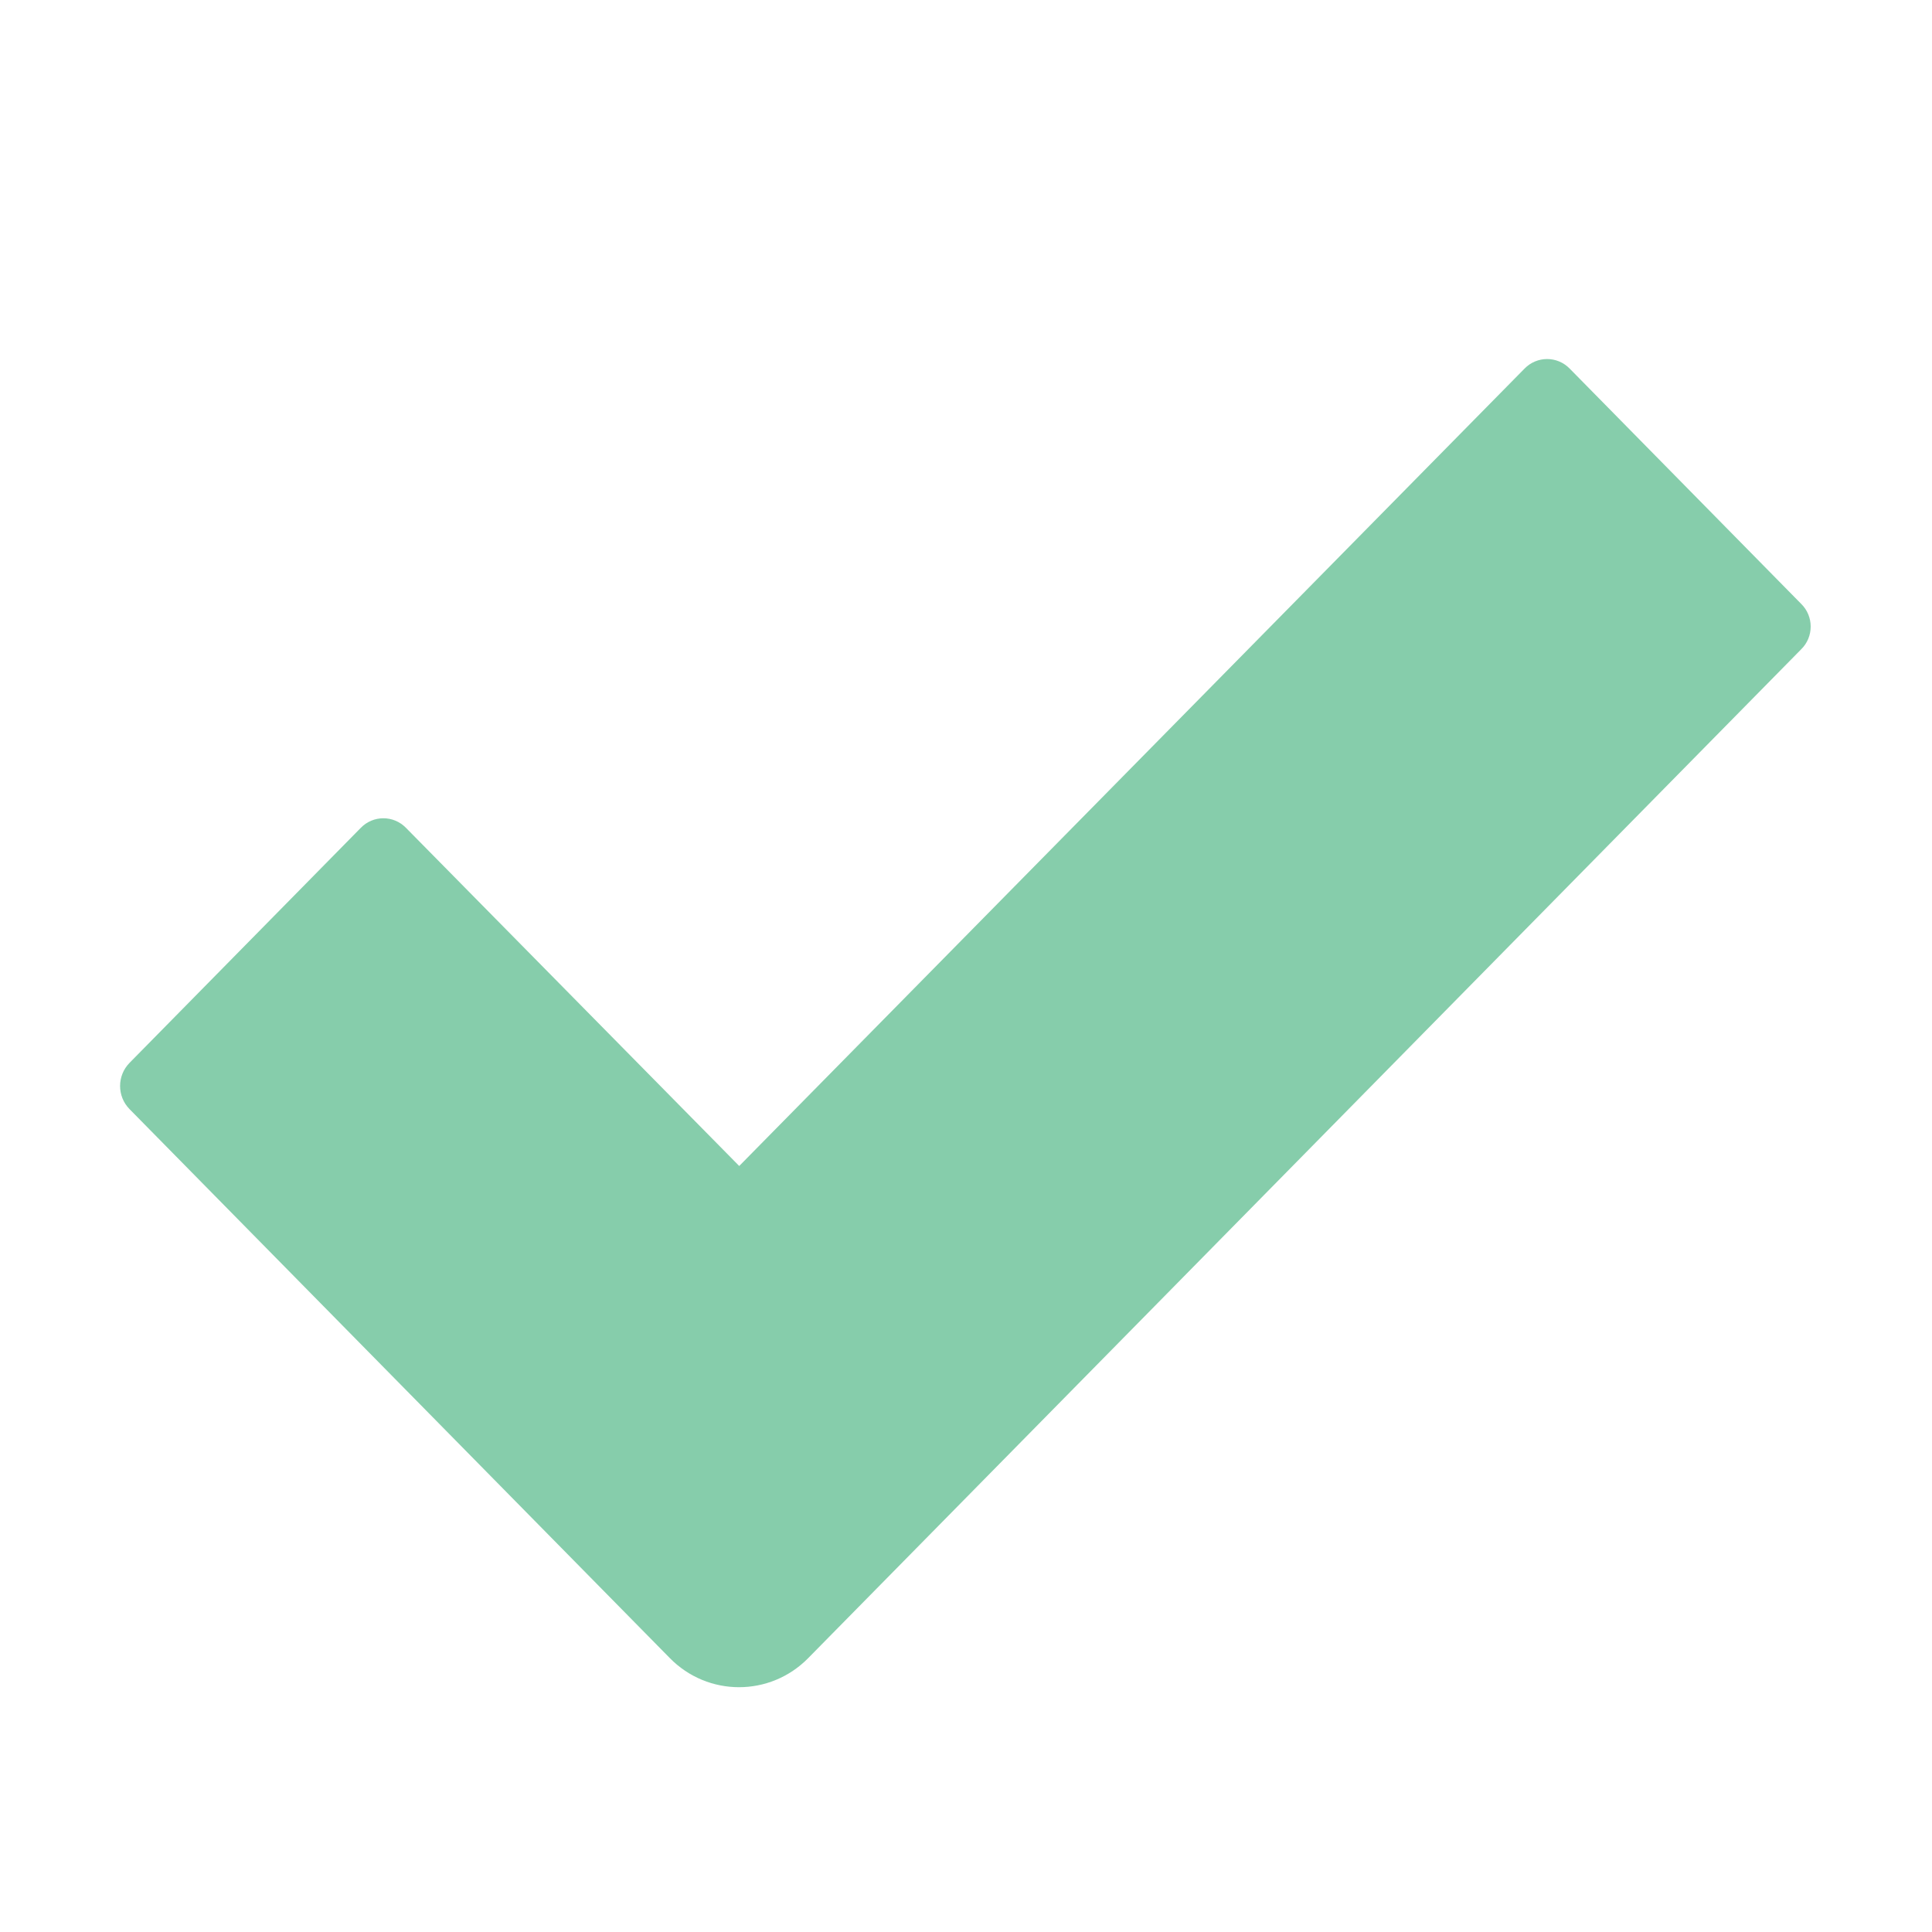 <?xml version="1.0" encoding="utf-8"?>
<!-- Generator: Adobe Illustrator 19.1.0, SVG Export Plug-In . SVG Version: 6.00 Build 0)  -->
<svg version="1.1" xmlns="http://www.w3.org/2000/svg" xmlns:xlink="http://www.w3.org/1999/xlink" x="0px" y="0px"
	 viewBox="0 0 512 512" enable-background="new 0 0 512 512" xml:space="preserve">
<g>
	<path fill="#0f9d58" opacity="0.5" d="M477.3,172.1L214.2,439.4c-10.1,10.3-26.6,10.3-36.7,0L34.3,293.9c-3.3-3.4-3.3-8.8,0-12.2l61.3-62.3
		c3.3-3.4,8.7-3.4,12,0l88.3,89.6L404,97.7c3.3-3.4,8.7-3.4,12,0l61.3,62.3C480.7,163.3,480.7,168.8,477.3,172.1z"/>
</g>
</svg>
